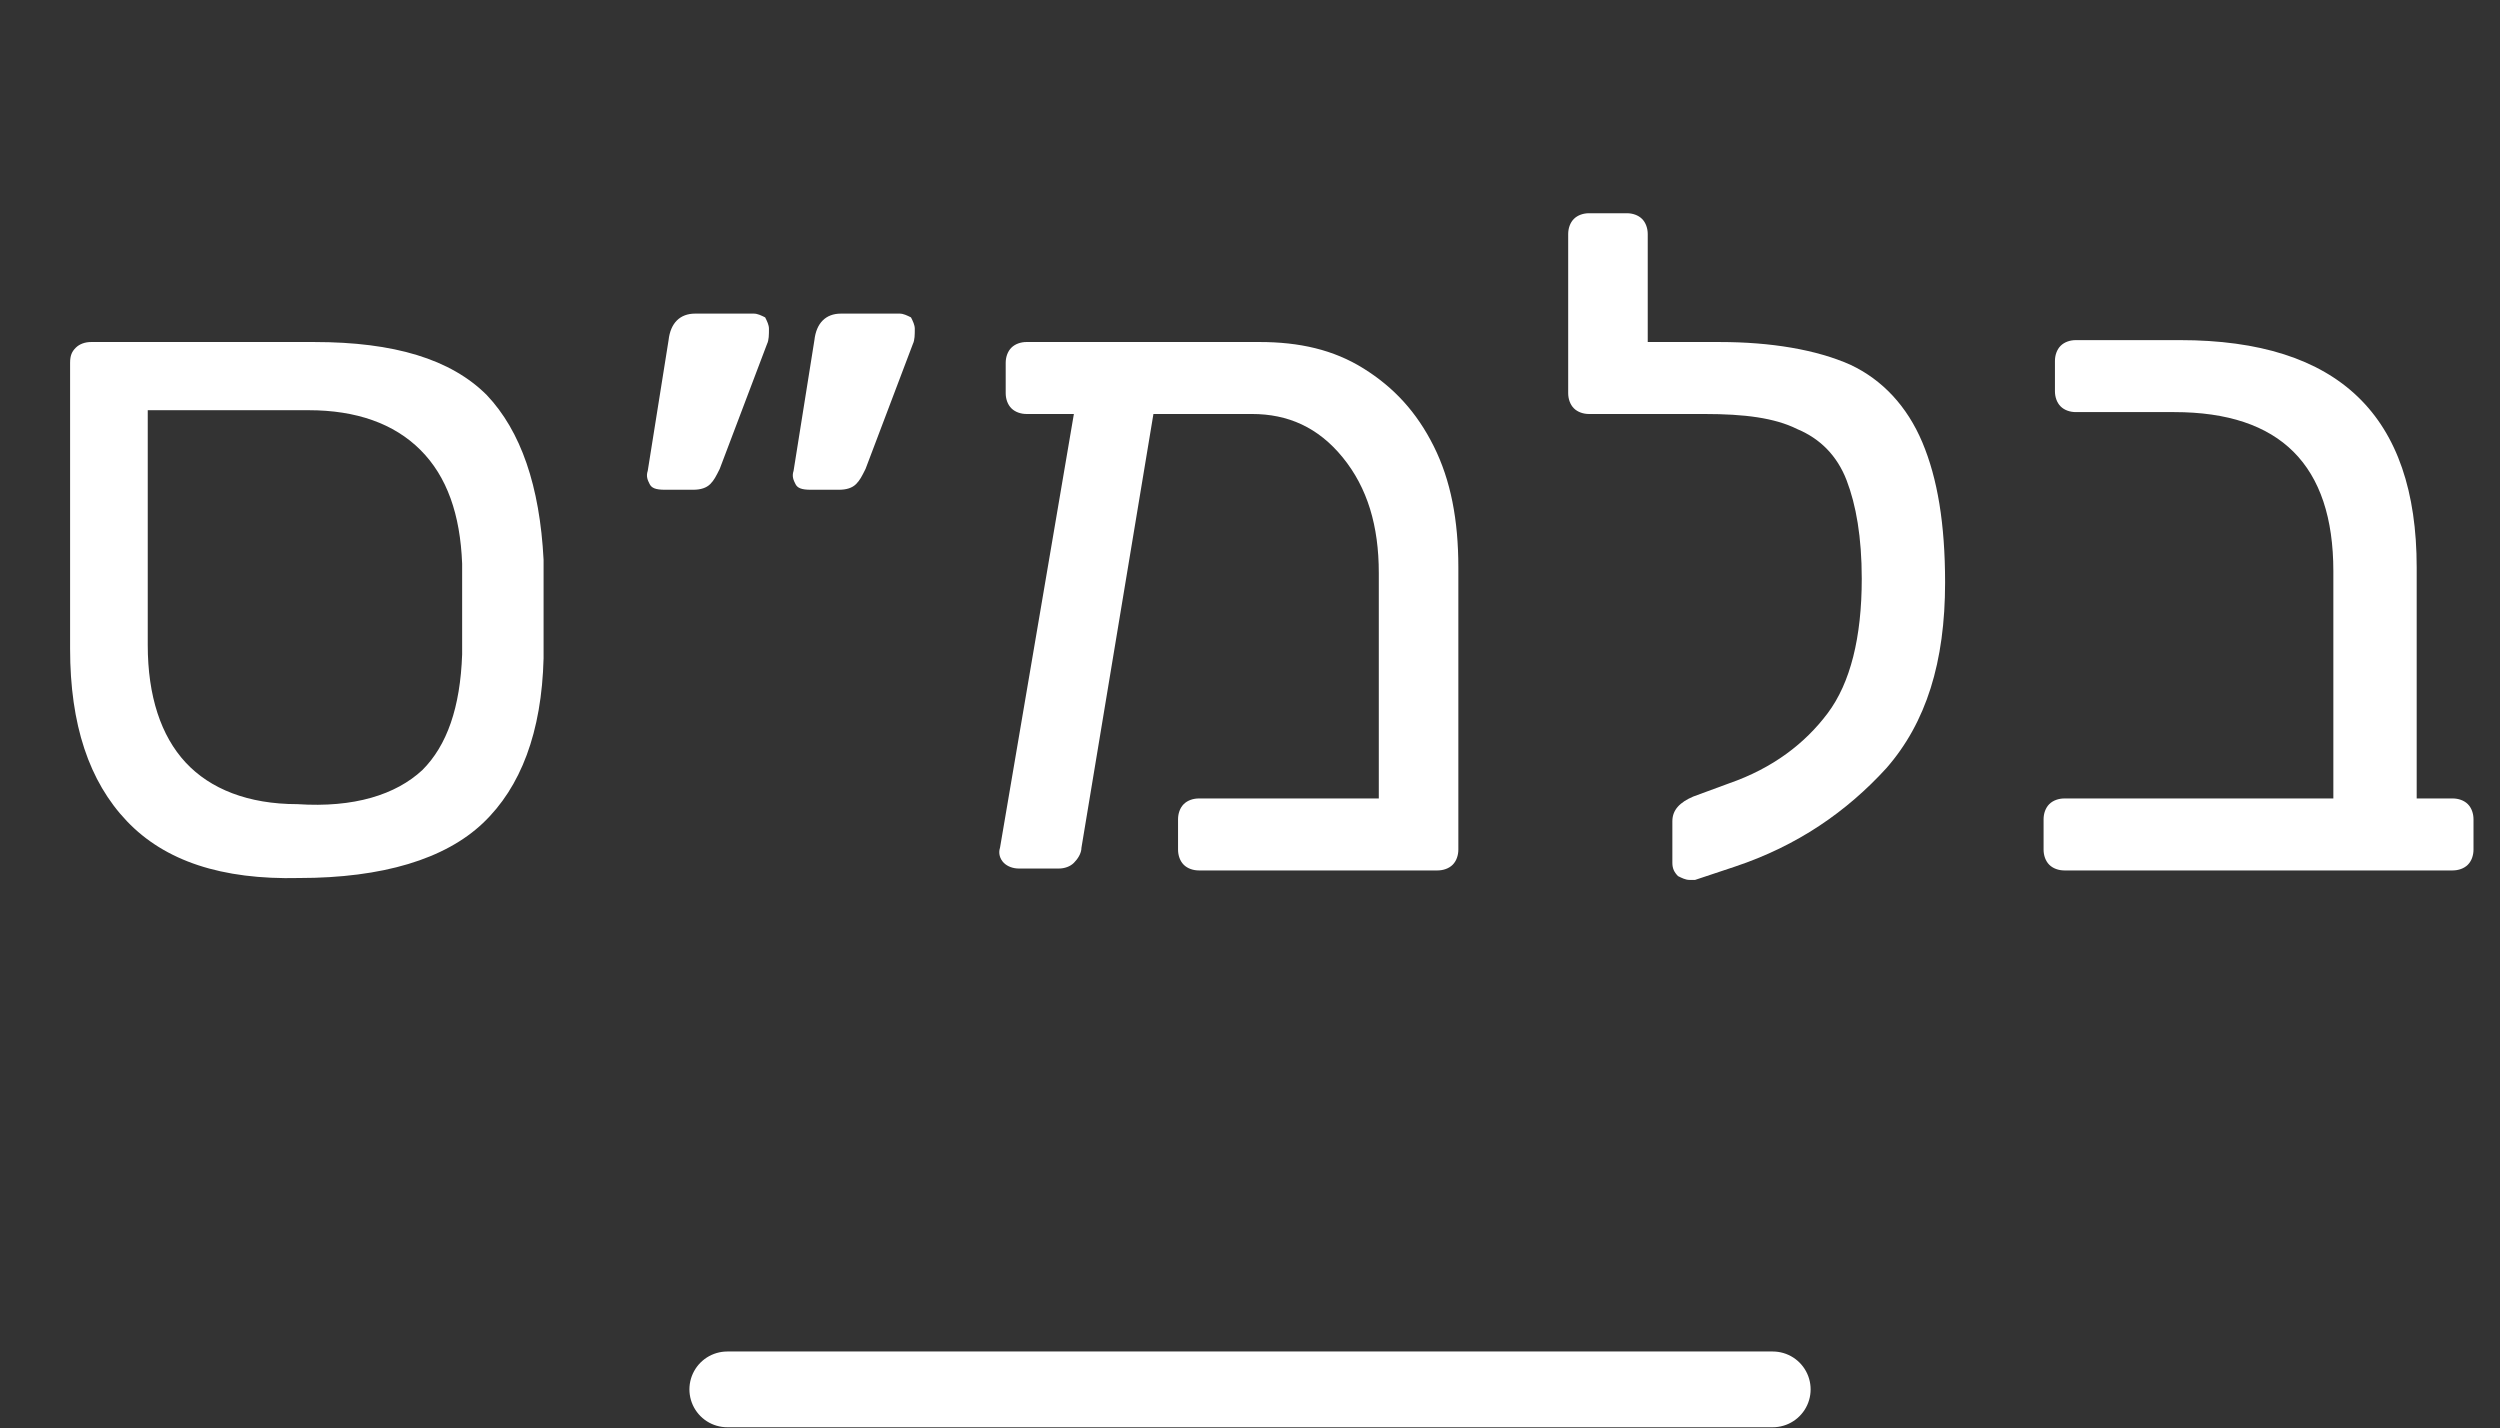 <?xml version="1.0" encoding="utf-8"?>
<!-- Generator: Adobe Illustrator 25.0.1, SVG Export Plug-In . SVG Version: 6.00 Build 0)  -->
<svg version="1.1" id="Layer_1" xmlns="http://www.w3.org/2000/svg" xmlns:xlink="http://www.w3.org/1999/xlink" x="0px" y="0px"
	 viewBox="0 0 132 75.4" style="enable-background:new 0 0 132 75.4;" xml:space="preserve">
<rect x="0" y="0" width="132" height="75.4" fill="#333333" stroke="none"/>
<style type="text/css">
	.st0{enable-background:new    ;}
	.st1{fill:#FFFFFF;}
	.st2{fill:none;stroke:#FFFFFF;stroke-width:4;stroke-linecap:round;stroke-linejoin:round;}
</style>
<g id="Group_544" transform="translate(-473.999 -175.541)">
	<g class="st0">
		<path class="st1" d="M480.7,218.9c-2-2.1-3-5.1-3-9.1v-15.1c0-0.4,0.1-0.6,0.3-0.8c0.2-0.2,0.5-0.3,0.8-0.3h11.8
			c4.2,0,7.2,0.9,9.1,2.8c1.8,1.9,2.8,4.8,3,8.7c0,0.3,0,1.2,0,2.6s0,2.3,0,2.6c-0.1,3.9-1.2,6.8-3.2,8.7c-2,1.9-5.3,2.9-9.7,2.9
			C485.7,222,482.7,221,480.7,218.9z M496.3,216.2c1.3-1.3,2-3.3,2.1-6.1c0-0.3,0-1.1,0-2.4c0-1.3,0-2.1,0-2.4
			c-0.1-2.6-0.8-4.6-2.2-6c-1.4-1.4-3.4-2.1-5.9-2.1h-8.5v12.4c0,2.7,0.7,4.8,2,6.2c1.3,1.4,3.3,2.2,5.9,2.2
			C492.7,218.2,494.9,217.5,496.3,216.2z"/>
		<path class="st1" d="M508.3,201.1c-0.1-0.2-0.2-0.4-0.1-0.7l1.1-6.9c0.1-0.9,0.6-1.4,1.4-1.4h3.1c0.2,0,0.4,0.1,0.6,0.2
			c0.1,0.2,0.2,0.4,0.2,0.6c0,0.3,0,0.6-0.1,0.8l-2.5,6.6c-0.2,0.4-0.3,0.6-0.5,0.8s-0.5,0.3-0.9,0.3h-1.5
			C508.6,201.4,508.4,201.3,508.3,201.1z M516,201.1c-0.1-0.2-0.2-0.4-0.1-0.7l1.1-6.9c0.1-0.9,0.6-1.4,1.4-1.4h3.1
			c0.2,0,0.4,0.1,0.6,0.2c0.1,0.2,0.2,0.4,0.2,0.6c0,0.3,0,0.6-0.1,0.8l-2.5,6.6c-0.2,0.4-0.3,0.6-0.5,0.8c-0.2,0.2-0.5,0.3-0.9,0.3
			h-1.5C516.3,201.4,516.1,201.3,516,201.1z"/>
		<path class="st1" d="M546,195c1.6,1,2.8,2.3,3.7,4.1s1.3,3.9,1.3,6.4v14.9c0,0.3-0.1,0.6-0.3,0.8c-0.2,0.2-0.5,0.3-0.8,0.3h-12.6
			c-0.3,0-0.6-0.1-0.8-0.3c-0.2-0.2-0.3-0.5-0.3-0.8v-1.6c0-0.3,0.1-0.6,0.3-0.8c0.2-0.2,0.5-0.3,0.8-0.3h9.5v-11.9
			c0-2.5-0.6-4.5-1.9-6.1c-1.3-1.6-2.9-2.3-4.8-2.3h-5.2l-3.8,22.9c0,0.3-0.2,0.6-0.4,0.8s-0.5,0.3-0.8,0.3h-2.1
			c-0.3,0-0.6-0.1-0.8-0.3c-0.2-0.2-0.3-0.5-0.2-0.8l3.9-22.9h-2.5c-0.3,0-0.6-0.1-0.8-0.3c-0.2-0.2-0.3-0.5-0.3-0.8v-1.6
			c0-0.3,0.1-0.6,0.3-0.8c0.2-0.2,0.5-0.3,0.8-0.3h12.3C542.6,193.6,544.4,194,546,195z"/>
		<path class="st1" d="M571.7,194.8c1.7,0.8,3,2.2,3.8,4.1c0.8,1.9,1.2,4.3,1.2,7.4c0,4.2-1,7.4-3.1,9.8c-2.1,2.3-4.7,4.1-8,5.2
			l-2.1,0.7c-0.1,0-0.2,0-0.3,0c-0.2,0-0.4-0.1-0.6-0.2c-0.2-0.2-0.3-0.4-0.3-0.7v-2.2c0-0.6,0.4-1,1.1-1.3l1.9-0.7
			c2.3-0.8,4-2.1,5.2-3.7c1.2-1.6,1.8-4,1.8-7.1c0-2.2-0.3-3.9-0.8-5.2c-0.5-1.3-1.4-2.2-2.6-2.7c-1.2-0.6-2.8-0.8-4.9-0.8h-1.5
			h-0.1l-4.5,0c-0.3,0-0.6-0.1-0.8-0.3c-0.2-0.2-0.3-0.5-0.3-0.8v-8.4c0-0.3,0.1-0.6,0.3-0.8c0.2-0.2,0.5-0.3,0.8-0.3h2
			c0.3,0,0.6,0.1,0.8,0.3c0.2,0.2,0.3,0.5,0.3,0.8v5.7h3.8C567.5,193.6,569.9,194,571.7,194.8z"/>
		<path class="st1" d="M582.2,221.2c-0.2-0.2-0.3-0.5-0.3-0.8v-1.6c0-0.3,0.1-0.6,0.3-0.8c0.2-0.2,0.5-0.3,0.8-0.3h14.2v-12
			c0-5.6-2.8-8.4-8.4-8.4h-5.2c-0.3,0-0.6-0.1-0.8-0.3c-0.2-0.2-0.3-0.5-0.3-0.8v-1.6c0-0.3,0.1-0.6,0.3-0.8s0.5-0.3,0.8-0.3h5.5
			c8.4,0,12.5,4,12.5,12v12.2h1.9c0.3,0,0.6,0.1,0.8,0.3c0.2,0.2,0.3,0.5,0.3,0.8v1.6c0,0.3-0.1,0.6-0.3,0.8
			c-0.2,0.2-0.5,0.3-0.8,0.3H583C582.7,221.5,582.4,221.4,582.2,221.2z"/>
	</g>
	<line id="Line_1" class="st2" x1="512.4" y1="248.9" x2="567.6" y2="248.9"/>
</g>
</svg>
